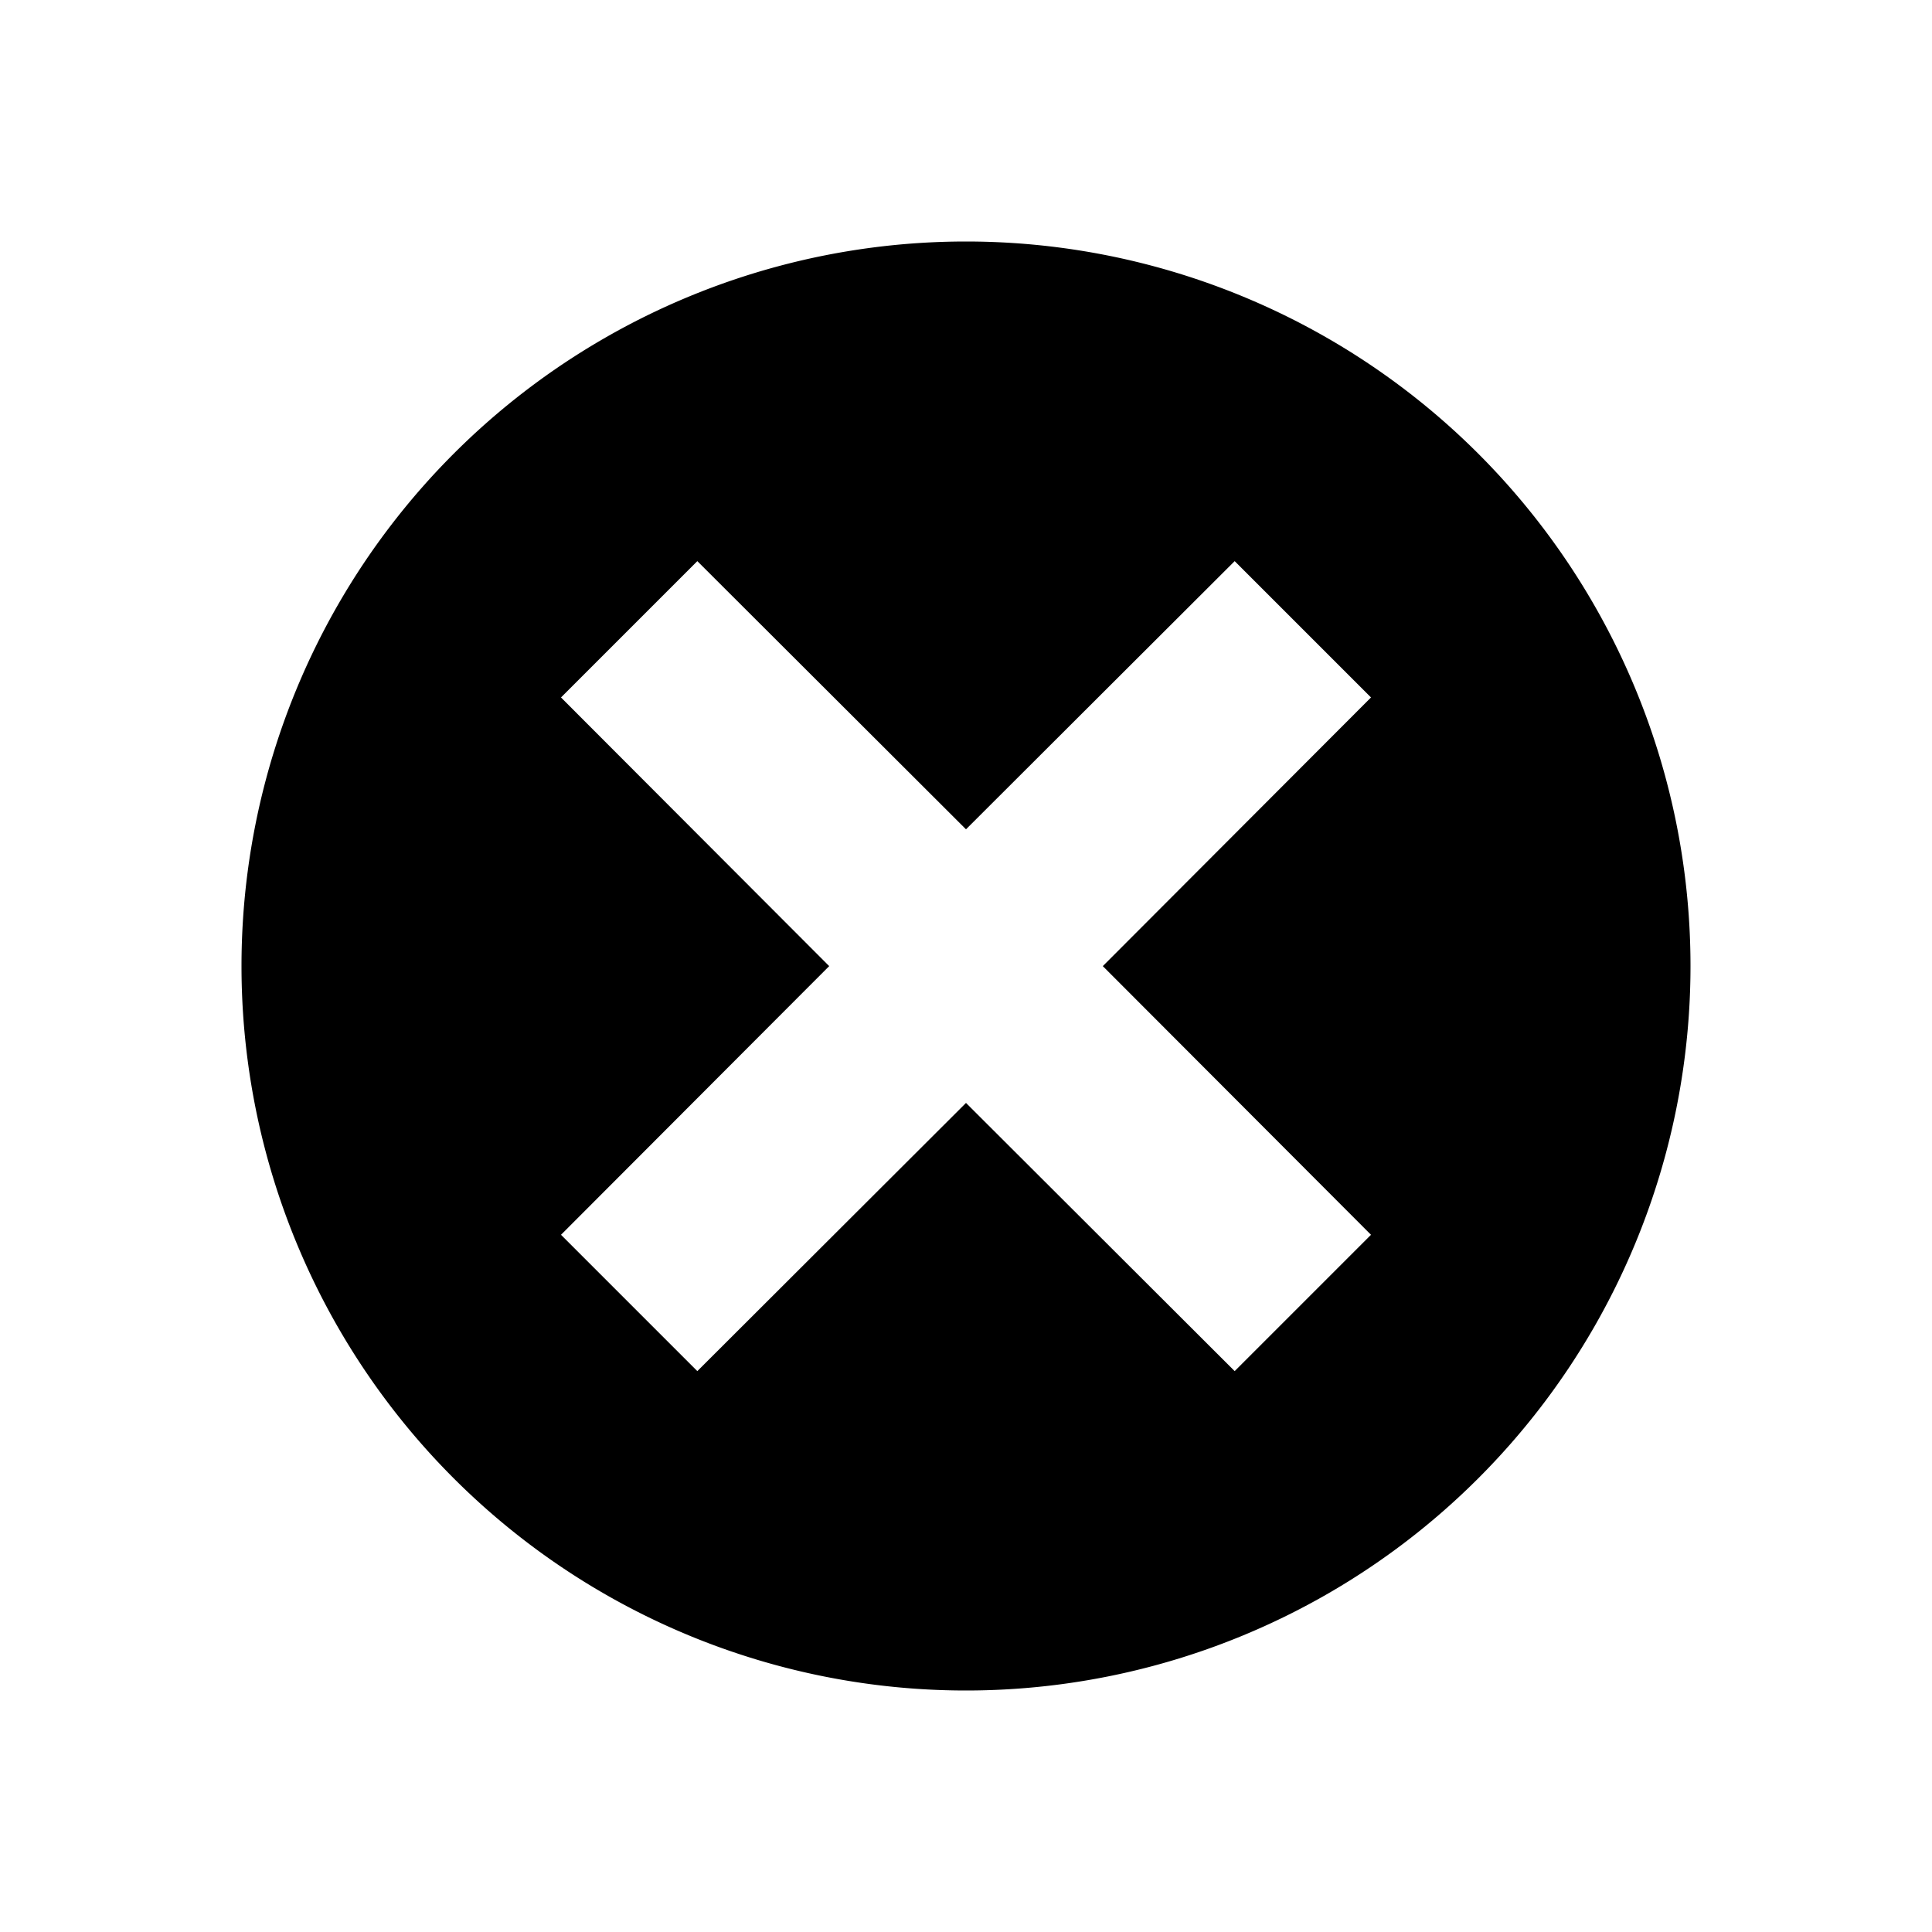 <svg width="16" version="1.1" xmlns="http://www.w3.org/2000/svg" height="16">
<defs id="defs1">
<style type="text/css" id="current-color-scheme">
.ColorScheme-Text {
color:#000;
}
</style>
</defs>
<path style="fill:currentColor;fill-opacity:1;stroke:none" id="path4" d="m 8,2 a 6,6 0 0,0 -6,6 6,6 0 0,0 6,6 6,6 0 0,0 6,-6 6,6 0 0,0 -6,-6 z  m -2.225,2.647 l 2.225,2.221 2.225,-2.221 1.129,1.129 -2.221,2.225 2.221,2.225 -1.129,1.129 -2.225,-2.221 -2.225,2.221 -1.129,-1.129 2.221,-2.225 -2.221,-2.225 1.129,-1.129 z " class="ColorScheme-Text"/>
</svg>
